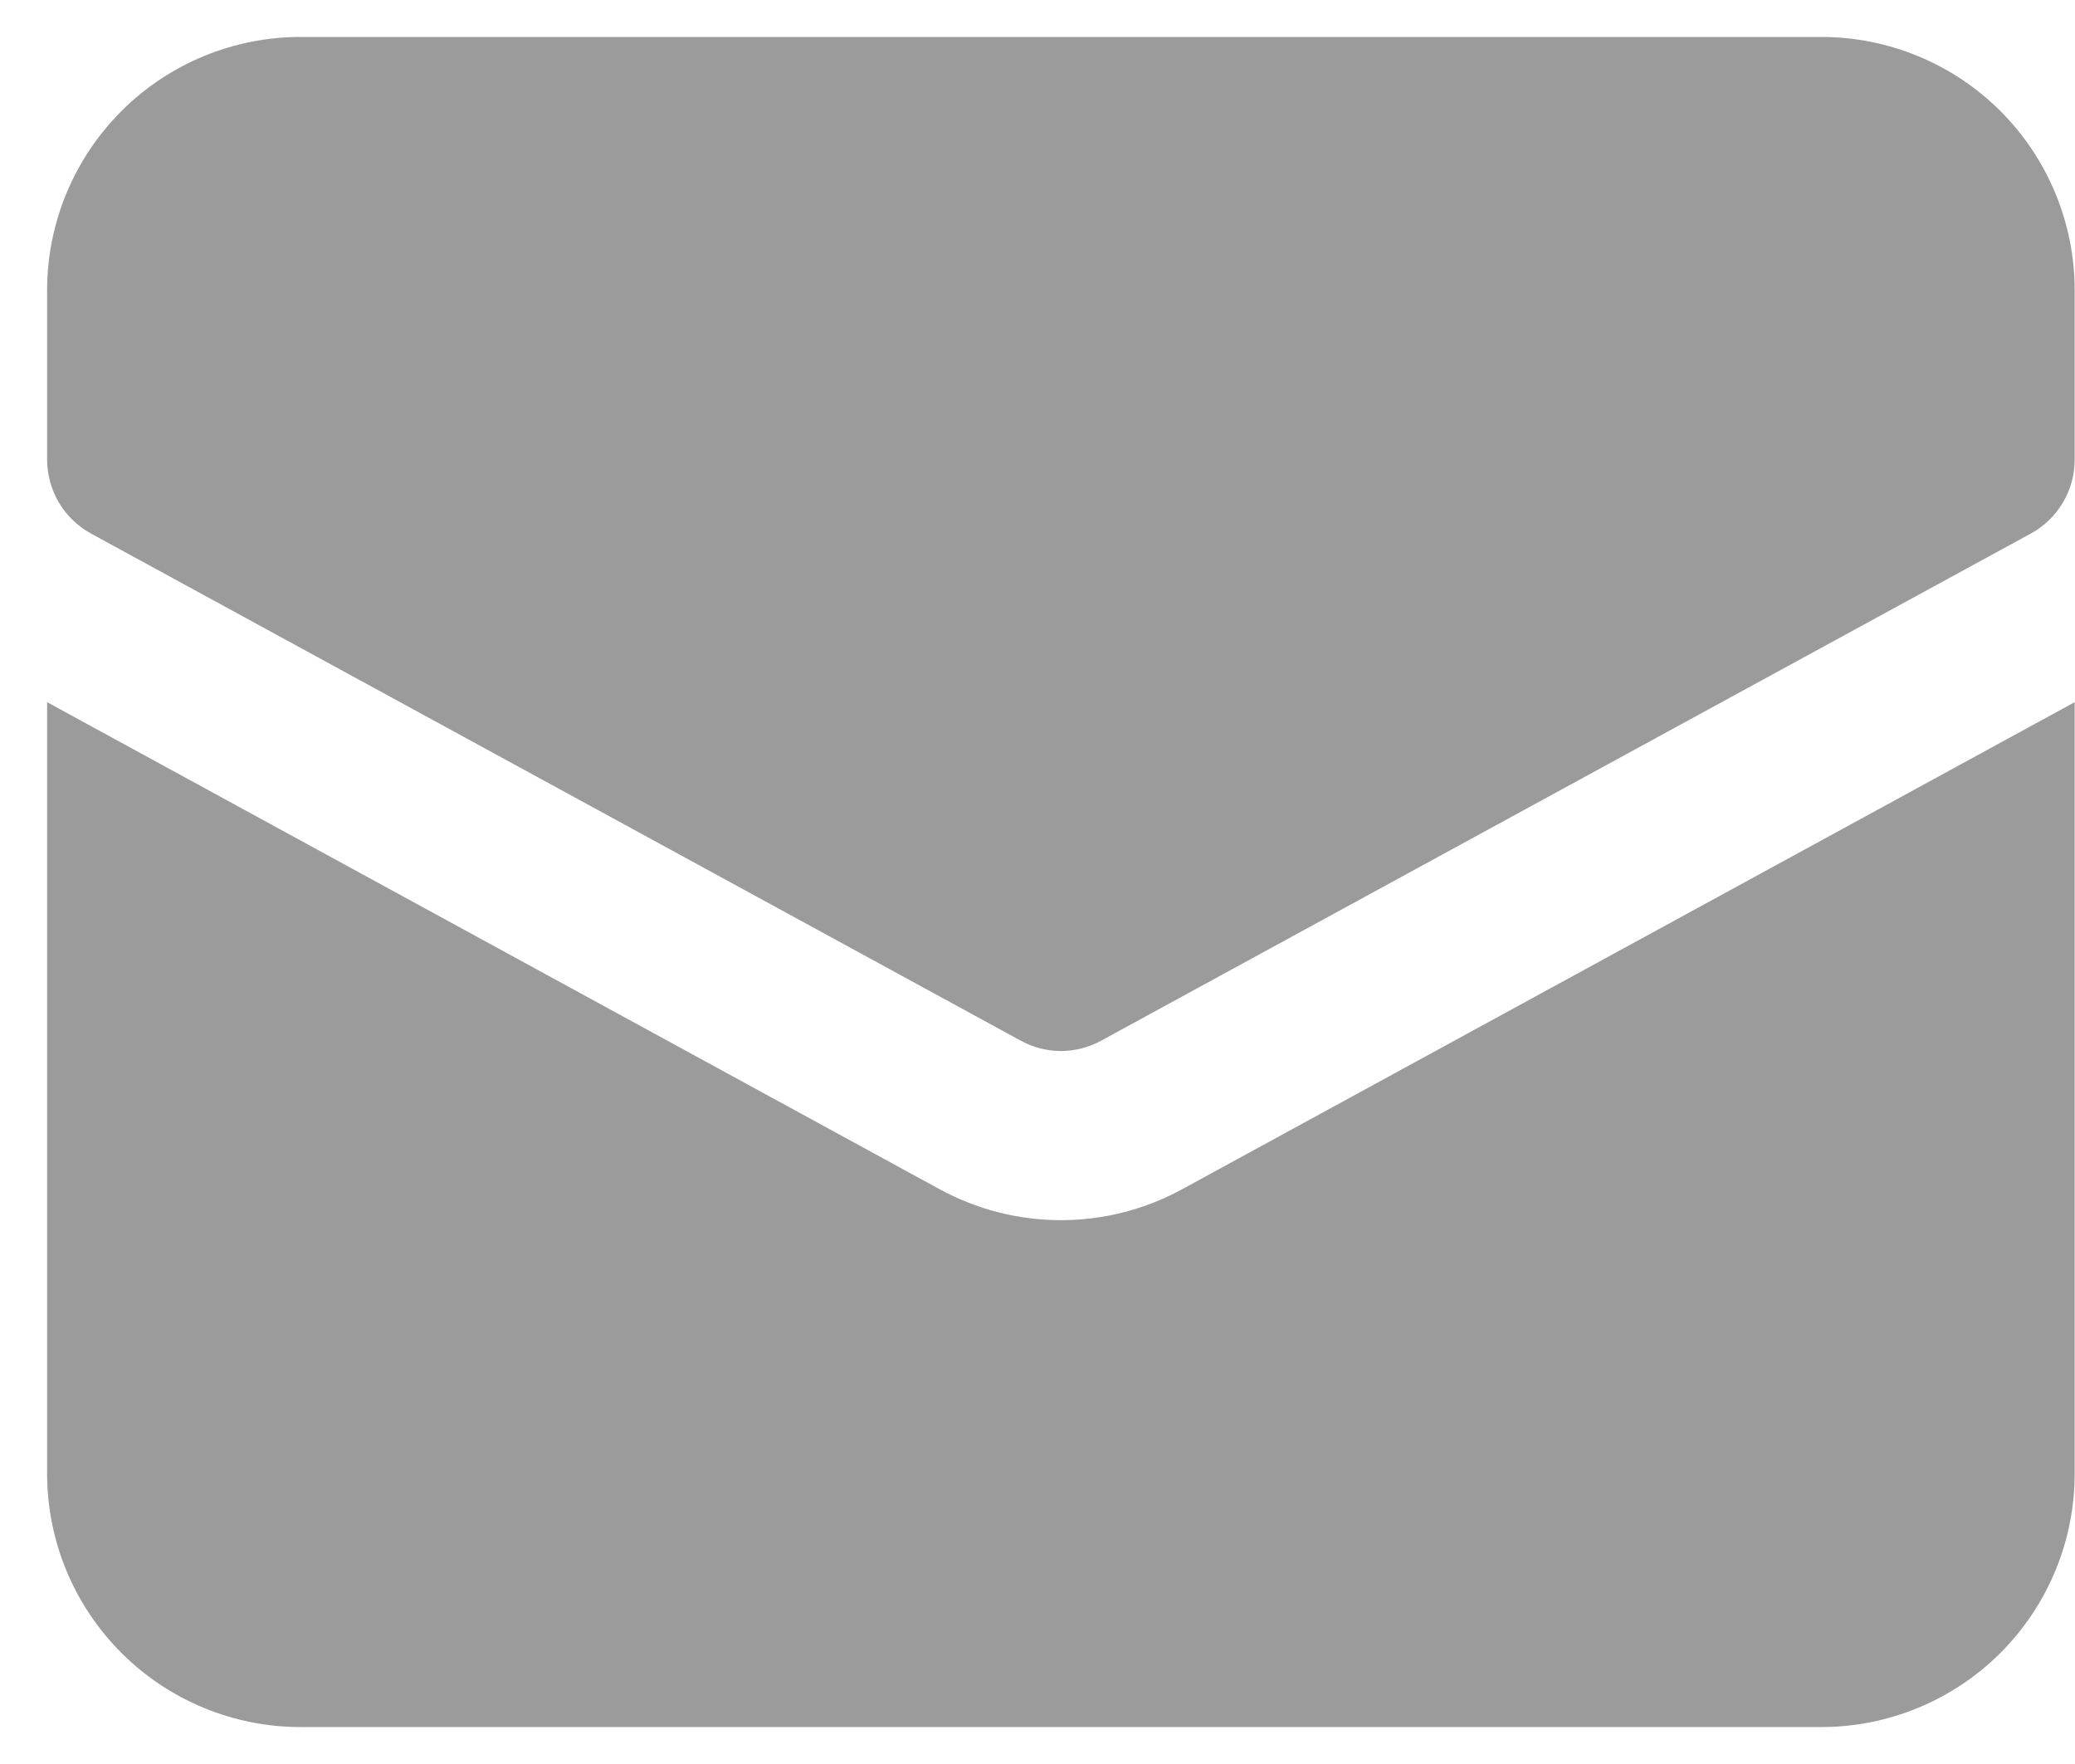<svg width="20" height="17" viewBox="0 0 20 17" fill="none" xmlns="http://www.w3.org/2000/svg">
<path d="M11.396 11.46C11.037 11.656 10.635 11.759 10.226 11.759C9.817 11.759 9.414 11.656 9.055 11.46L0.454 6.767V14.201C0.454 14.849 0.711 15.47 1.17 15.929C1.628 16.387 2.249 16.644 2.897 16.644H17.554C18.202 16.644 18.823 16.387 19.282 15.929C19.74 15.47 19.997 14.849 19.997 14.201V6.767L11.396 11.46Z" fill="#9B9B9B"/>
<path d="M10.227 10.129C10.091 10.129 9.957 10.094 9.838 10.029L0.879 5.143C0.751 5.073 0.643 4.97 0.568 4.844C0.494 4.718 0.454 4.574 0.454 4.428L0.454 2.799C0.454 2.151 0.711 1.53 1.17 1.071C1.628 0.613 2.249 0.356 2.897 0.356H17.554C18.202 0.356 18.823 0.613 19.282 1.071C19.74 1.53 19.997 2.151 19.997 2.799V4.428C19.997 4.574 19.958 4.718 19.883 4.844C19.808 4.97 19.701 5.073 19.572 5.143L10.614 10.029C10.495 10.094 10.362 10.128 10.227 10.129Z" fill="#9B9B9B"/>
</svg>
